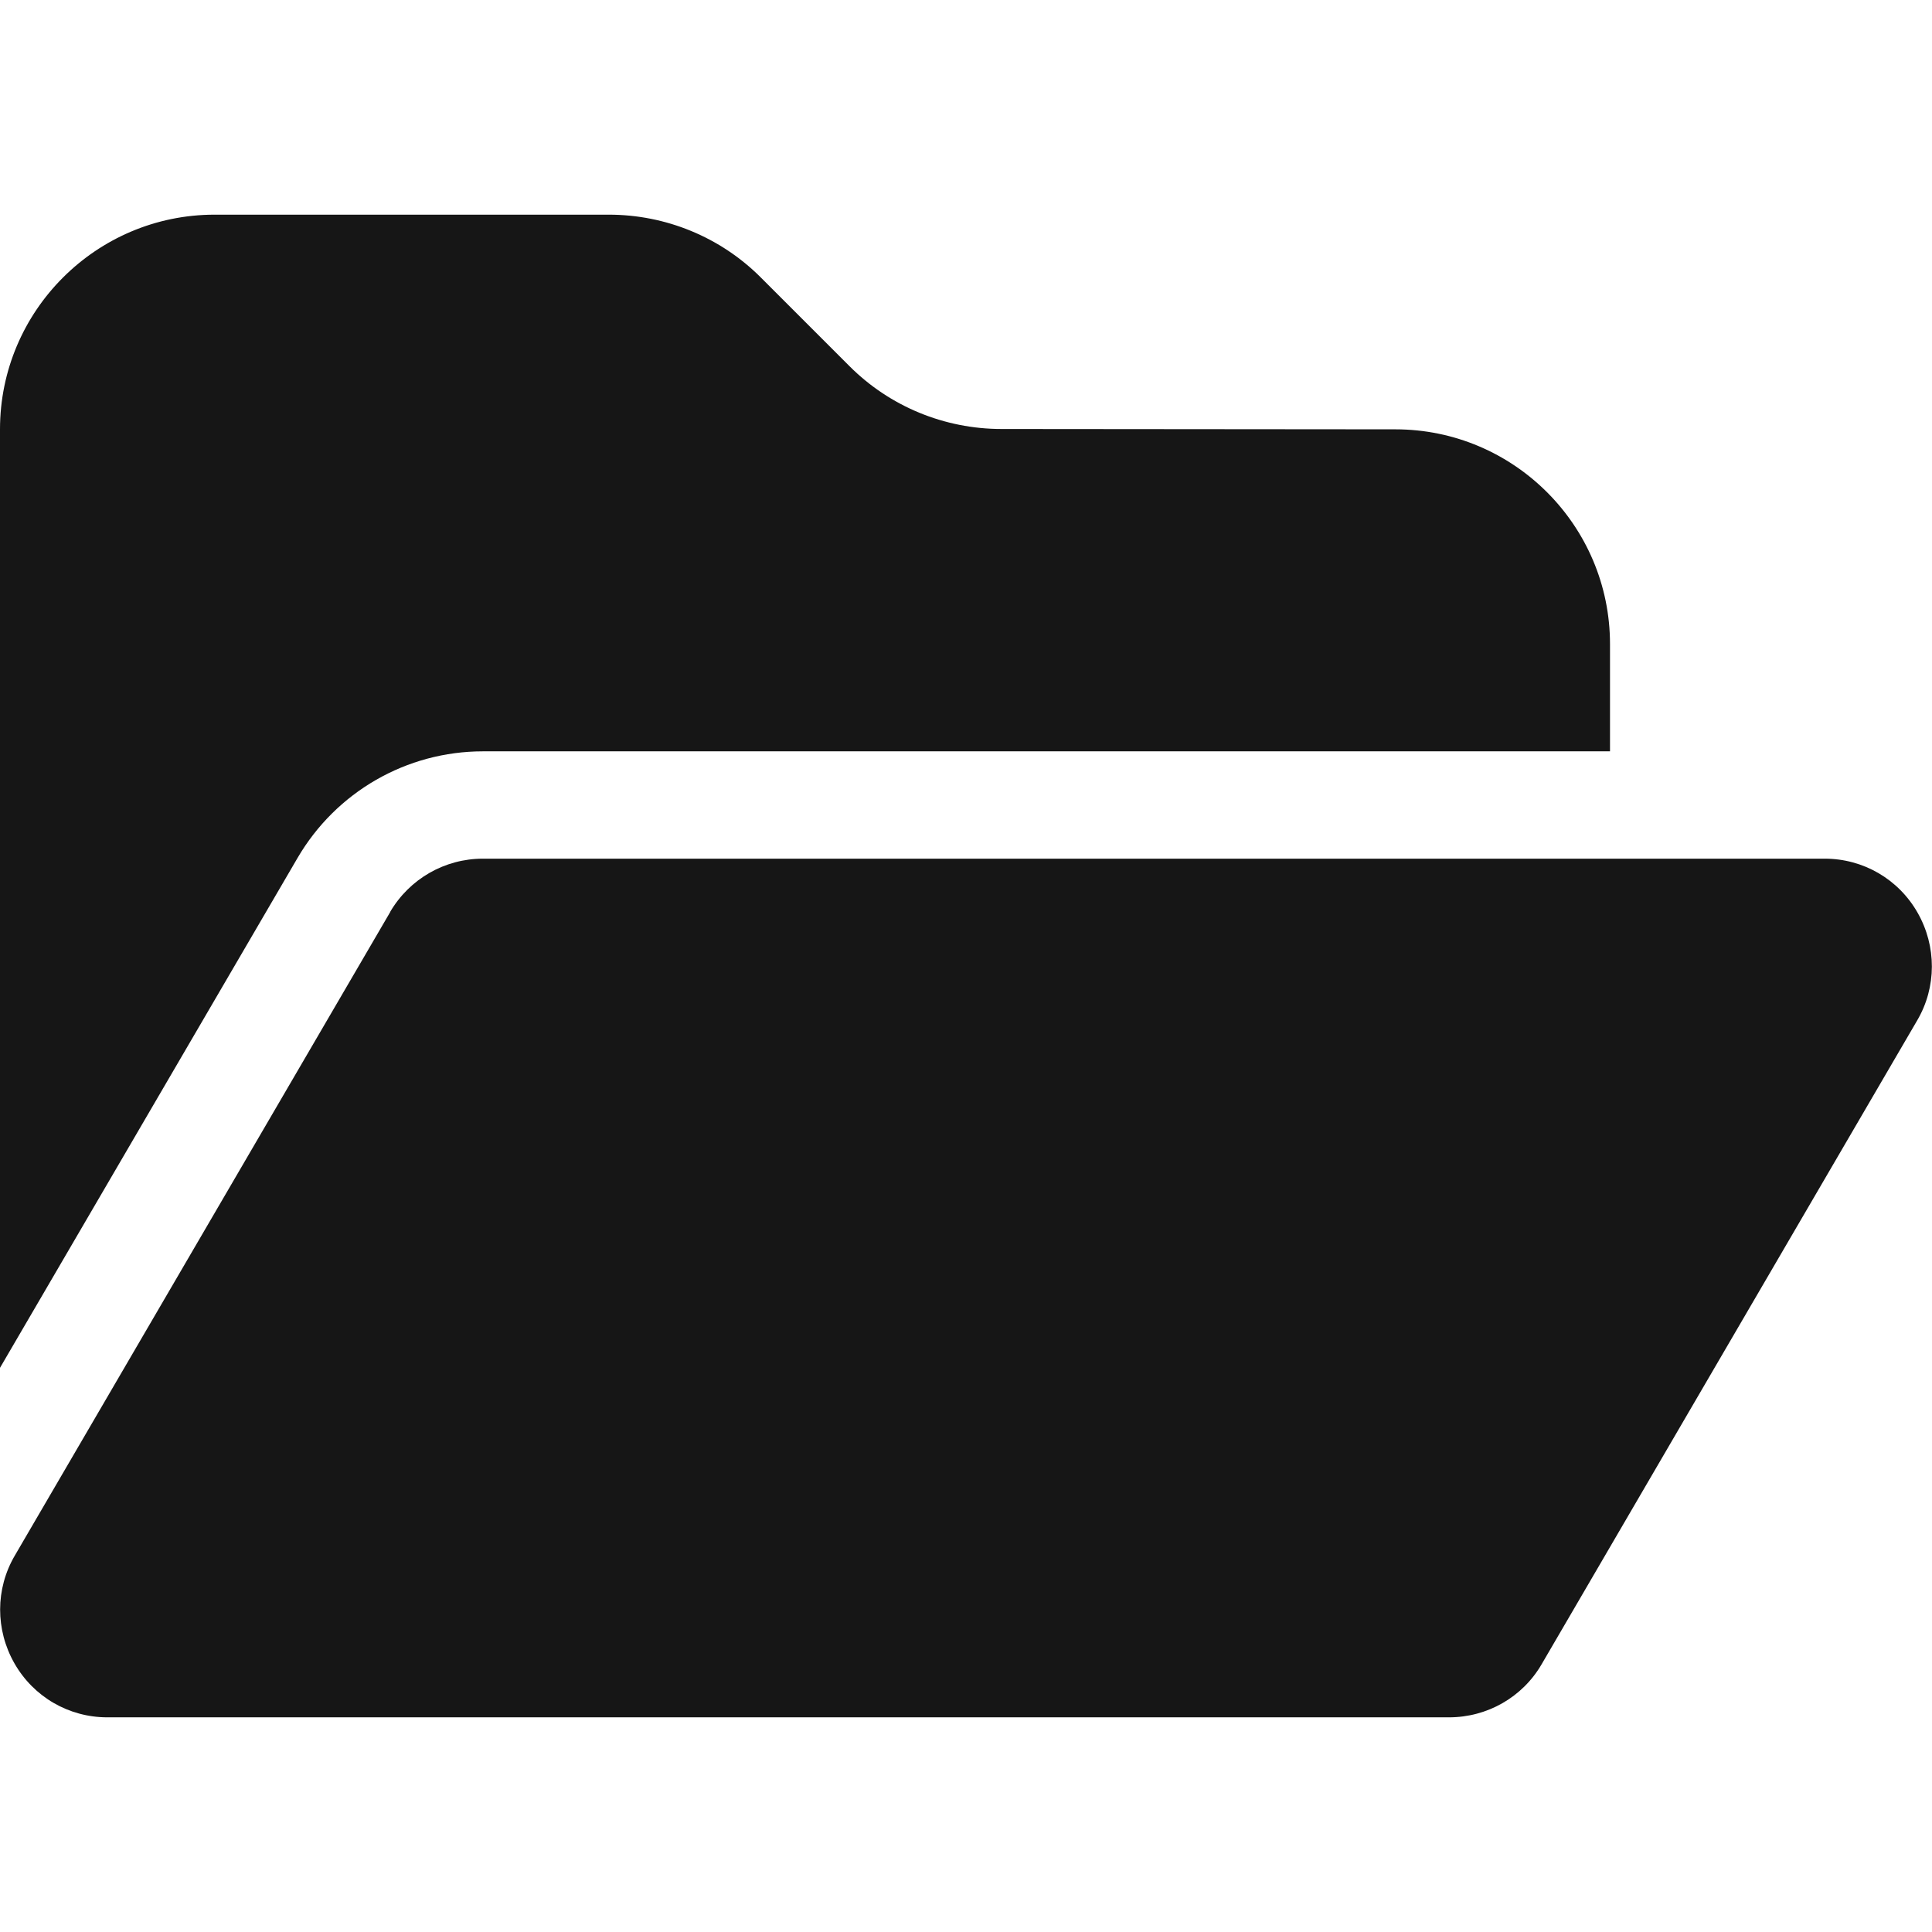 <svg fill="#161616" xmlns="http://www.w3.org/2000/svg" viewBox="0 -32 576 576"><!--!Font Awesome Free 6.6.0 by @fontawesome - https://fontawesome.com License - https://fontawesome.com/license/free Copyright 2024 Fonticons, Inc.--><path d="M88.7 223.8L0 375.8 0 96C0 60.7 28.7 32 64 32l117.5 0c17 0 33.3 6.7 45.3 18.7l26.5 26.5c12 12 28.3 18.7 45.3 18.7L416 96c35.3 0 64 28.7 64 64l0 32-336 0c-22.8 0-43.8 12.1-55.3 31.8zm27.6 16.1C122.1 230 132.6 224 144 224l400 0c11.5 0 22 6.1 27.7 16.1s5.7 22.2-.1 32.1l-112 192C453.9 474 443.4 480 432 480L32 480c-11.5 0-22-6.1-27.7-16.1s-5.7-22.2 .1-32.1l112-192z"/></svg>
